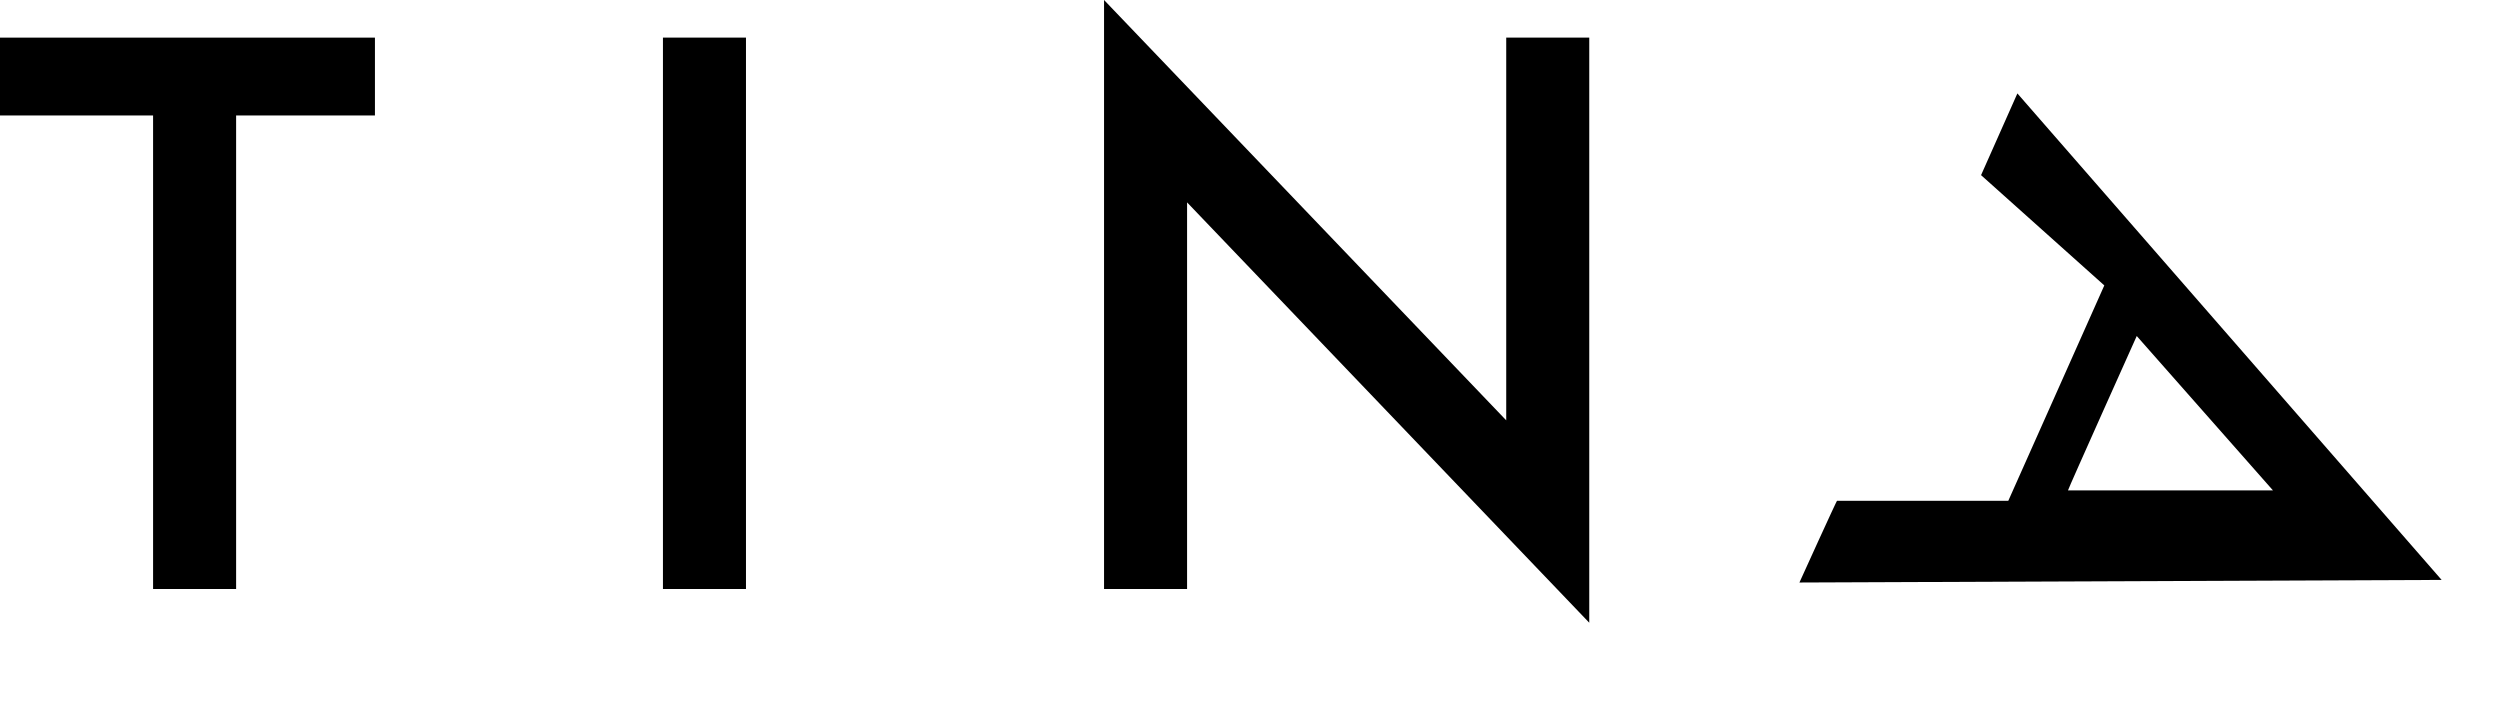 <?xml version="1.0" encoding="UTF-8"?>
<svg id="Layer_1" xmlns="http://www.w3.org/2000/svg" version="1.1" viewBox="0 0 192.7 54">
  <!-- Generator: Adobe Illustrator 29.0.0, SVG Export Plug-In . SVG Version: 2.1.0 Build 186)  -->
  <path d="M18.2,8.9v36.5h-6.4V8.9H0V2.9h28.9v6h-10.7Z"/>
  <path d="M57.5,2.9v42.5h-6.4V2.9h6.4Z"/>
  <path d="M85.1,45.4V0l31,32.4V2.9h6.4v45.1l-31-32.4v29.8h-6.4Z"/>
  <path d="M155.5,7.2l-2.8,6.3,9.5,8.5-7.4,16.6h-13.2c0-.1-2.9,6.3-2.9,6.3l49.5-.2L155.5,7.2ZM164.7,25.9l10.5,11.9h-15.8c0-.1,5.3-11.9,5.3-11.9Z"/>
</svg>